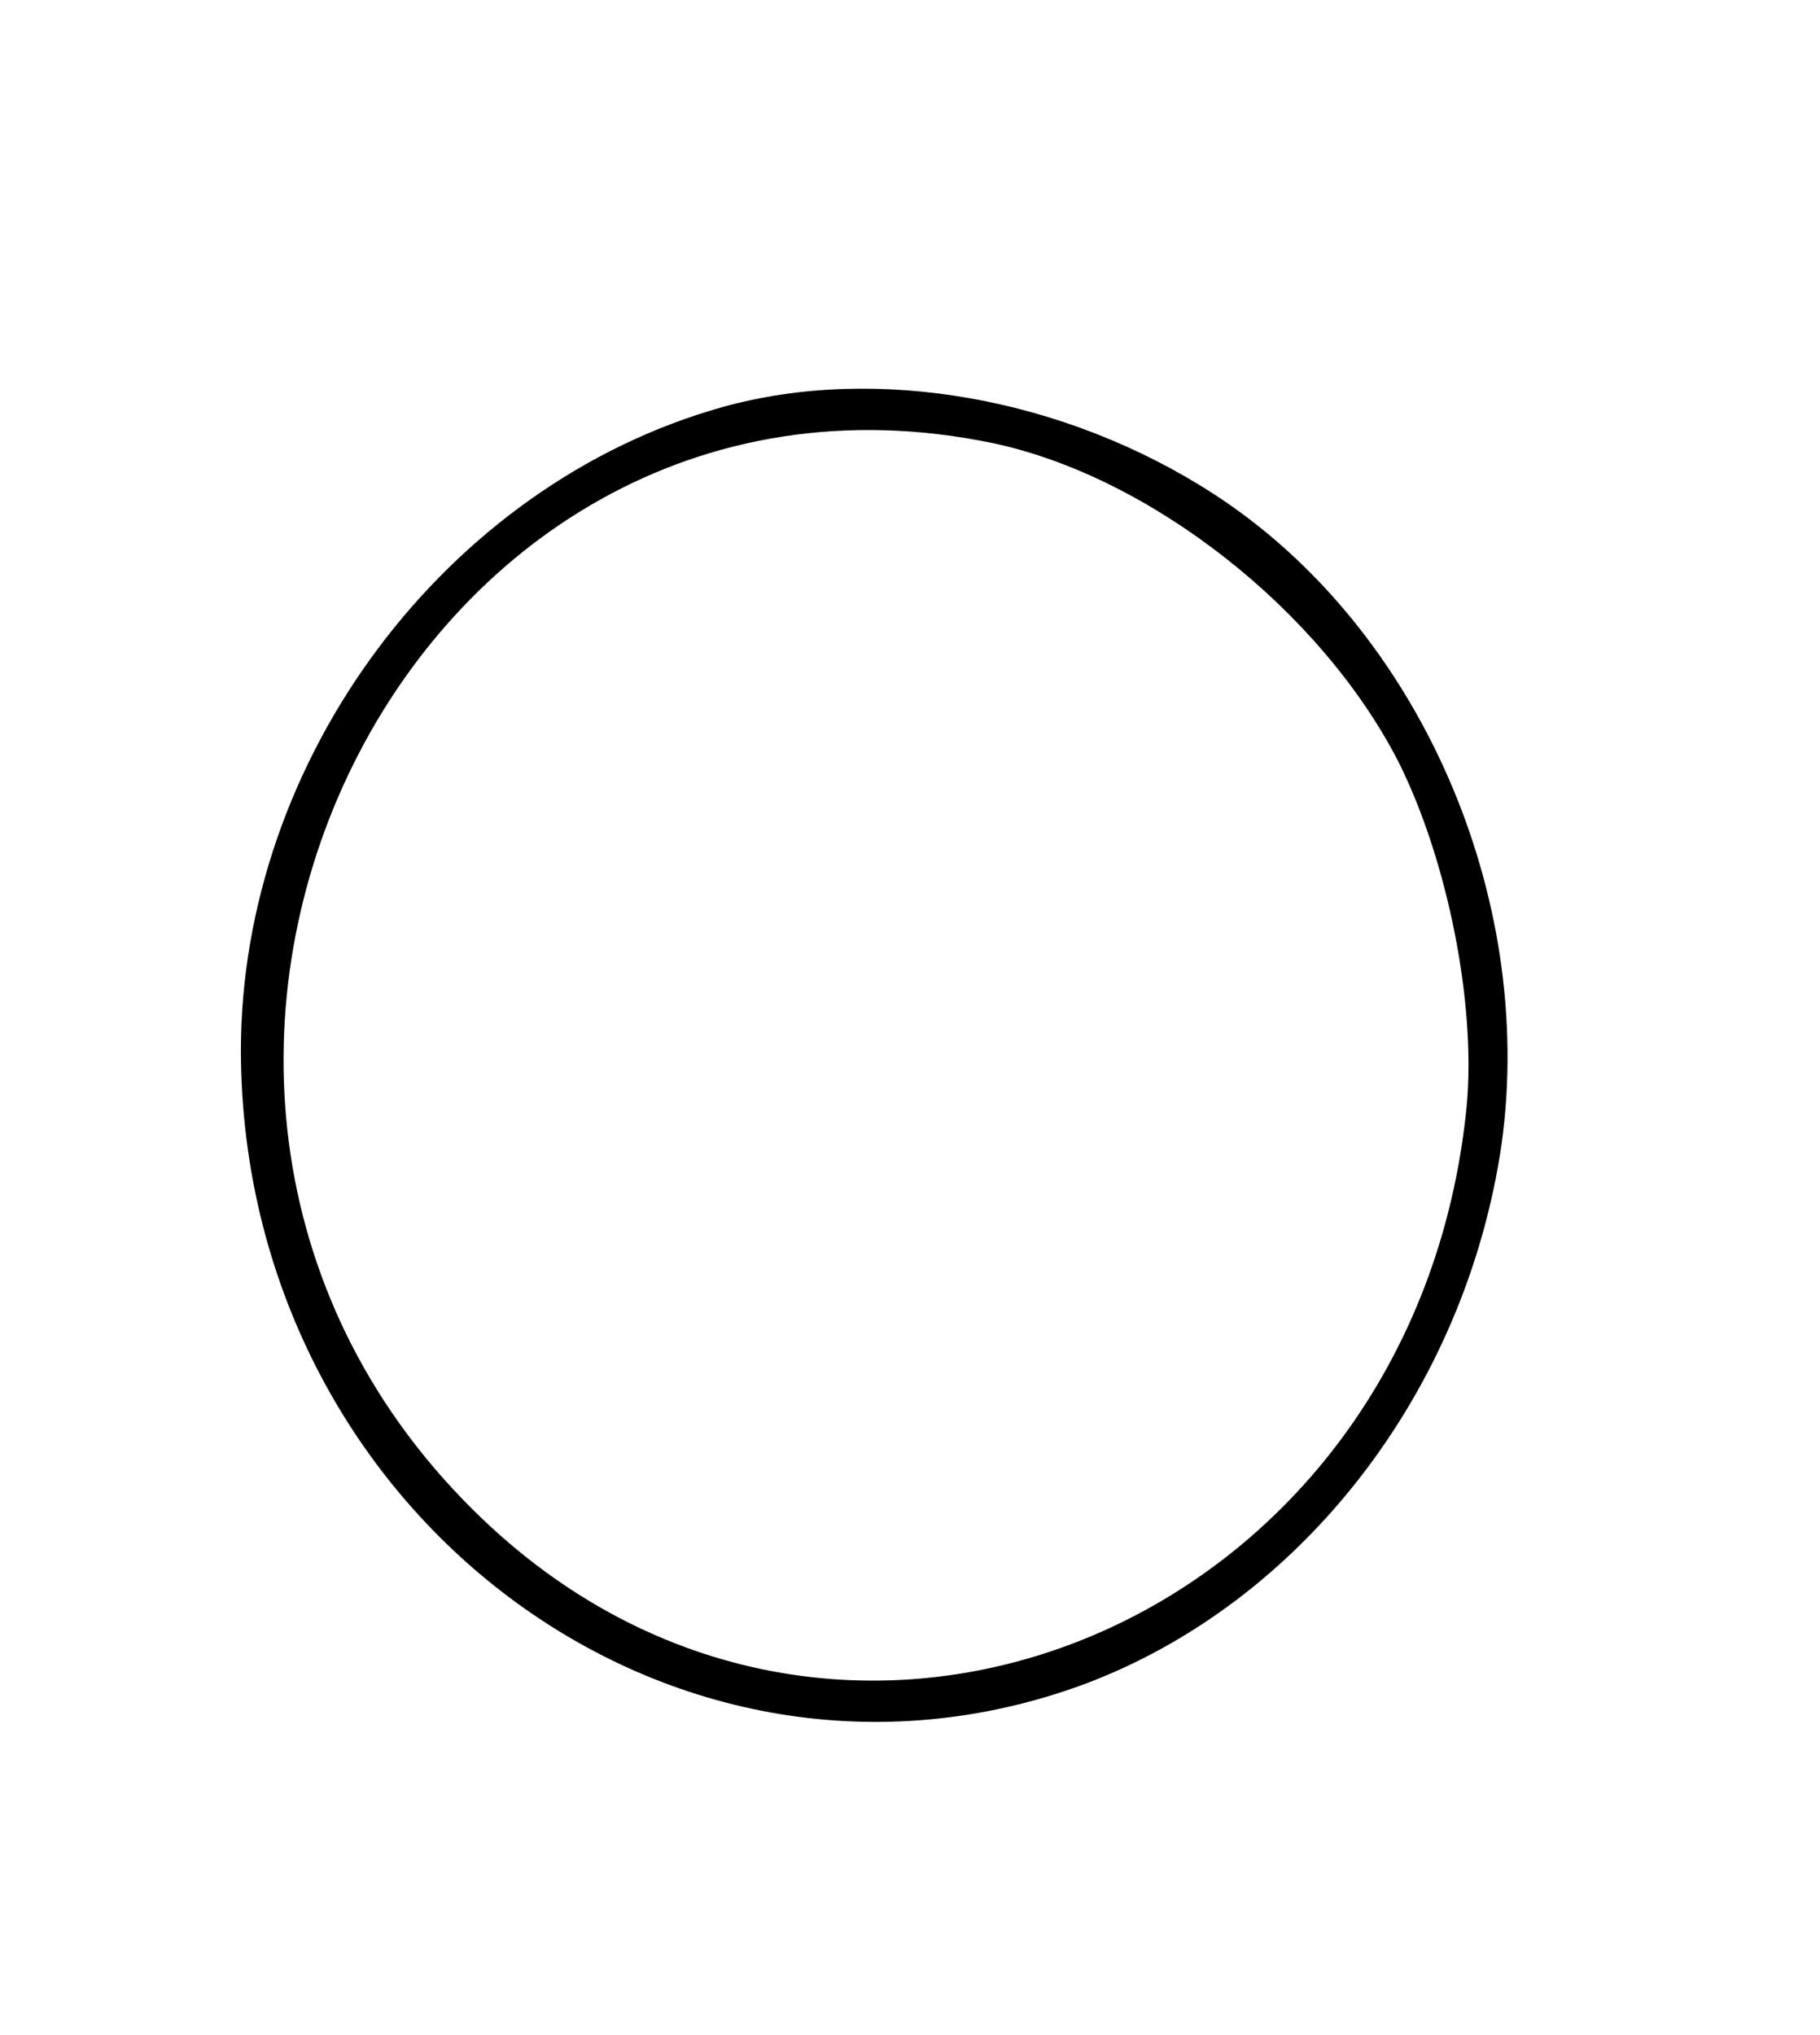 <?xml version="1.0" standalone="no"?>
<!DOCTYPE svg PUBLIC "-//W3C//DTD SVG 20010904//EN"
 "http://www.w3.org/TR/2001/REC-SVG-20010904/DTD/svg10.dtd">
<svg version="1.0" xmlns="http://www.w3.org/2000/svg"
 width="136pt" height="152pt" viewBox="0 0 136 152"
 preserveAspectRatio="xMidYMid meet">

<g transform="translate(0,152) scale(0.1,-0.1)"
fill="#000000" stroke="none">
<path d="M540 1216 c-207 -58 -360 -263 -360 -481 1 -344 323 -586 630 -473
163 61 285 219 312 403 26 186 -62 387 -215 486 -111 72 -252 97 -367 65z
m202 -27 c118 -25 245 -125 303 -238 37 -74 58 -181 51 -257 -38 -387 -465
-566 -735 -309 -335 319 -61 896 381 804z"/>
</g>
</svg>
